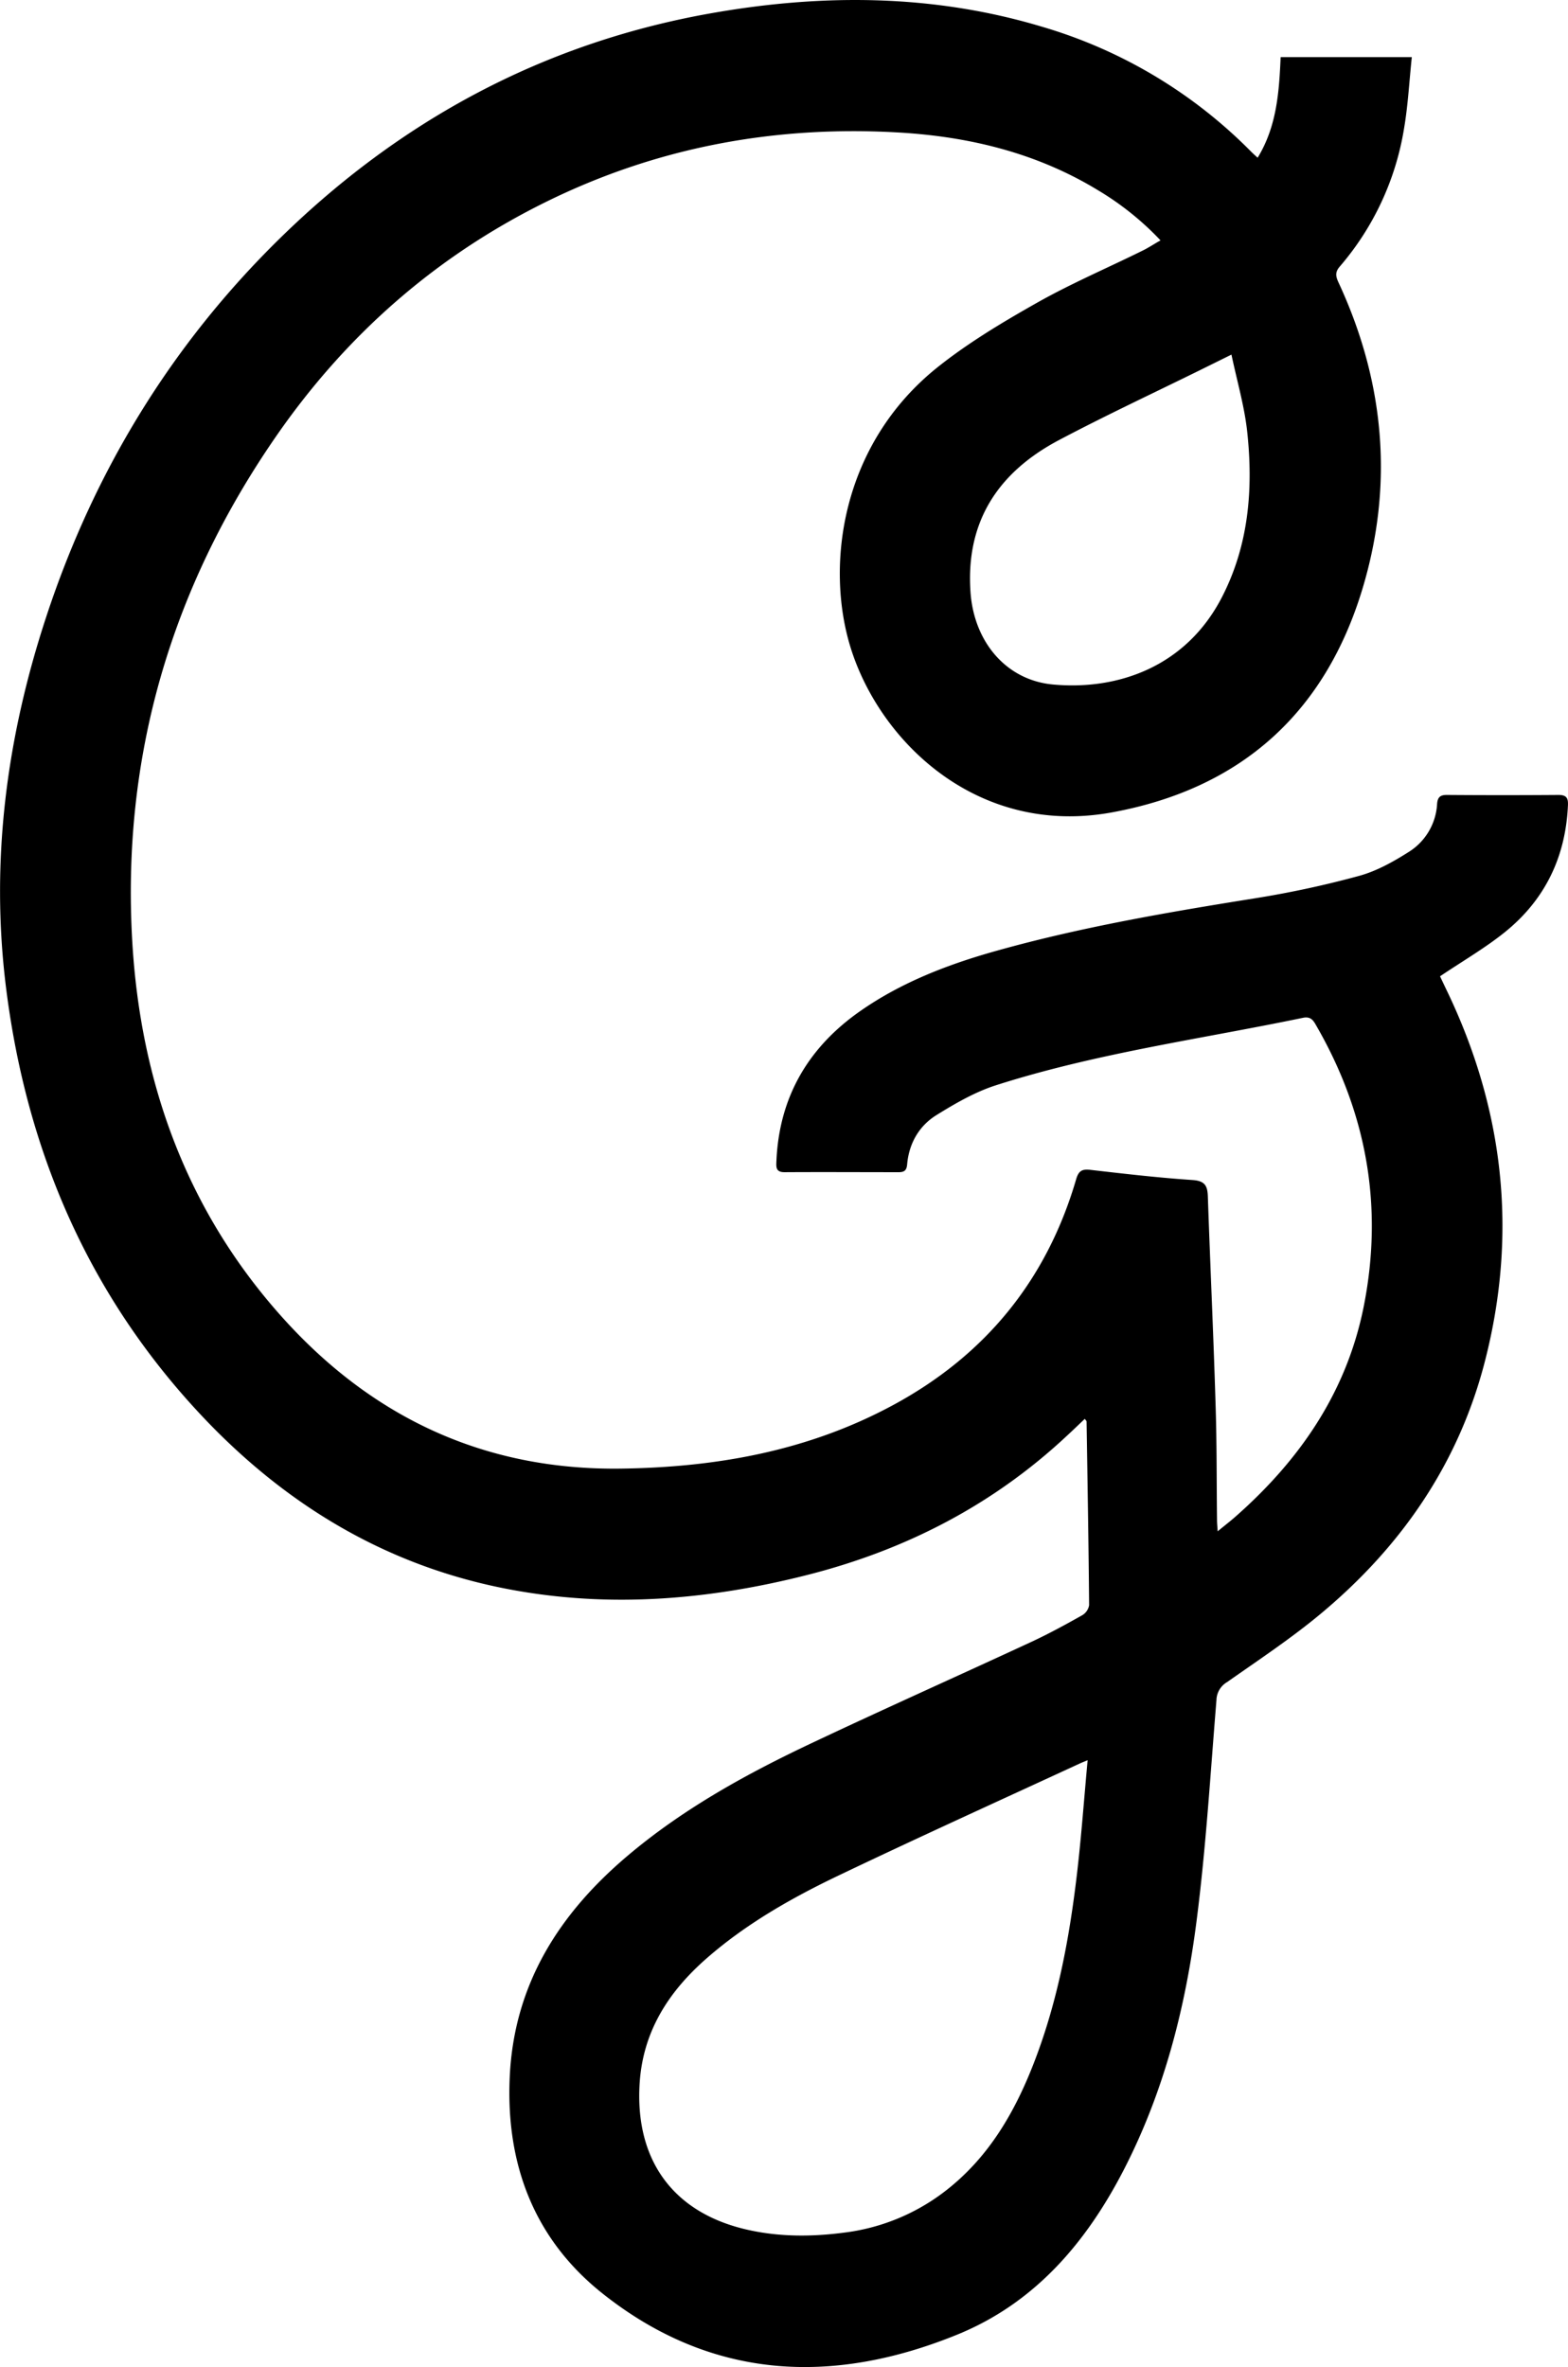 <svg xmlns="http://www.w3.org/2000/svg" viewBox="0 0 549.91 829.74"><title>Asset 55</title><g id="Layer_2" data-name="Layer 2"><g id="Layer_1-2" data-name="Layer 1"><path d="M407,84.26A101.62,101.62,0,0,0,385.27,66.8c-21.69-13.25-45.61-19-70.68-20.39C271.45,44,230.24,51.65,191.37,70.83c-38.72,19.1-70.13,46.8-94.61,82.21C59.89,206.37,42.55,265.59,46.41,330.4c2.92,49,18.91,93.46,51.86,130.55,31.63,35.62,71.27,54.48,119.48,53.84,33.49-.44,65.73-6.19,95.53-22.3,32.31-17.47,53.81-43.8,64.13-79.11.87-3,2.1-3.65,5-3.31,11.91,1.37,23.83,2.76,35.78,3.56,4.28.29,5.28,1.89,5.41,5.72.84,24.51,2,49,2.73,73.53.43,13.32.33,26.66.49,40,0,1,.11,2,.23,3.9,2.39-2,4.32-3.46,6.15-5.07,22.75-20,39.17-43.87,45.12-74,6.86-34.83,1-67.58-16.73-98.26-1-1.8-1.95-3.23-4.61-2.68-36,7.48-72.51,12.4-107.63,23.63-7.36,2.35-14.33,6.38-20.95,10.49-6.11,3.8-9.61,9.92-10.26,17.28-.18,2.09-1,2.73-3,2.72-13.32,0-26.65-.08-40,0-3.16,0-2.93-1.86-2.84-4,1-22.56,11.33-39.95,29.62-52.64,14.49-10.06,30.81-16.29,47.68-21,29.8-8.34,60.25-13.53,90.78-18.41A345.12,345.12,0,0,0,476.72,307c6-1.65,11.81-4.87,17.15-8.25A21.22,21.22,0,0,0,504,281.84c.17-2.31,1-3.21,3.44-3.19q19.59.15,39.17,0c2.75,0,3.39,1.1,3.28,3.59-.79,18.08-8,33.08-22,44.41-7,5.65-14.87,10.19-22.86,15.57.62,1.31,1.5,3.19,2.4,5.05,20,41.6,24.86,84.87,13.41,129.63-9.19,36-29.32,65.16-57.59,88.72-10.4,8.67-21.78,16.19-32.89,24a7.51,7.51,0,0,0-3.74,6.32c-2.13,25.88-3.68,51.86-7,77.6-3.88,30.24-11.4,59.68-25.48,87-13.19,25.6-31.27,46.77-58.42,57.81-43.81,17.82-86.23,15.89-124.37-14.38-24.06-19.09-34-45.39-32.58-76,1.5-32.45,17.37-57.26,41.49-77.6,19.62-16.55,41.92-28.78,65-39.64,25.42-12,51.08-23.44,76.57-35.26,6-2.79,11.88-6,17.69-9.27a5.06,5.06,0,0,0,2.44-3.53c-.18-21.46-.55-42.92-.89-64.38,0-.21-.26-.41-.62-.94-2.11,2-4.17,4-6.26,5.92-25.89,24.22-56.42,39.94-90.56,48.67-34.57,8.84-69.6,11.85-104.92,5.19-42.57-8-78-29.18-107.57-60.45-39.92-42.25-61.8-93-69-150.29-5.58-44.44.13-87.79,14.05-130.1C32.85,165.6,59.89,121.05,98.1,83.61c42.34-41.48,92.46-68.52,151-78.91,39-6.93,78-6.84,116.31,4.66a170.25,170.25,0,0,1,73.34,43.77c.64.65,1.33,1.25,2.31,2.16,6.71-10.95,7.54-23,8.07-35.26h46c-.9,8.55-1.33,16.9-2.73,25.08a98.14,98.14,0,0,1-22.51,48.3c-1.76,2-1.44,3.51-.44,5.66,16.1,34.66,19.4,70.67,8.42,107.17-13.16,43.72-42.75,70.27-87.92,78.53-47,8.59-81.47-24.7-91.71-58-8.79-28.63-3.23-71,30.52-98,10.75-8.58,22.75-15.76,34.76-22.55S388.1,94.07,400.41,88C402.52,87,404.5,85.67,407,84.26ZM381.44,617c-1.62.68-2.2.91-2.77,1.17-28.16,13-56.43,25.81-84.43,39.18-16.59,7.92-32.61,17-46.56,29.23-13.41,11.77-22.39,25.84-23.39,44.28-1.46,26.8,12.19,45.15,38.38,50.85,11,2.41,22.21,2.36,33.38.89a72.46,72.46,0,0,0,35.1-14.29c15.61-11.9,24.94-28.17,31.79-46.1,8-20.92,12.09-42.78,14.71-64.92C379.2,644.24,380.14,631.1,381.44,617ZM431.88,124.3l-10.69,5.28c-16.59,8.18-33.37,16-49.72,24.64-21.29,11.23-32.88,28.51-31.1,53.44,1.25,17.41,12.54,30.73,28.82,32.27,22.53,2.12,46.68-6,59.37-30.64,9.42-18.28,11-38,8.84-58C436.43,142.39,433.86,133.69,431.88,124.3Z"/></g></g></svg>